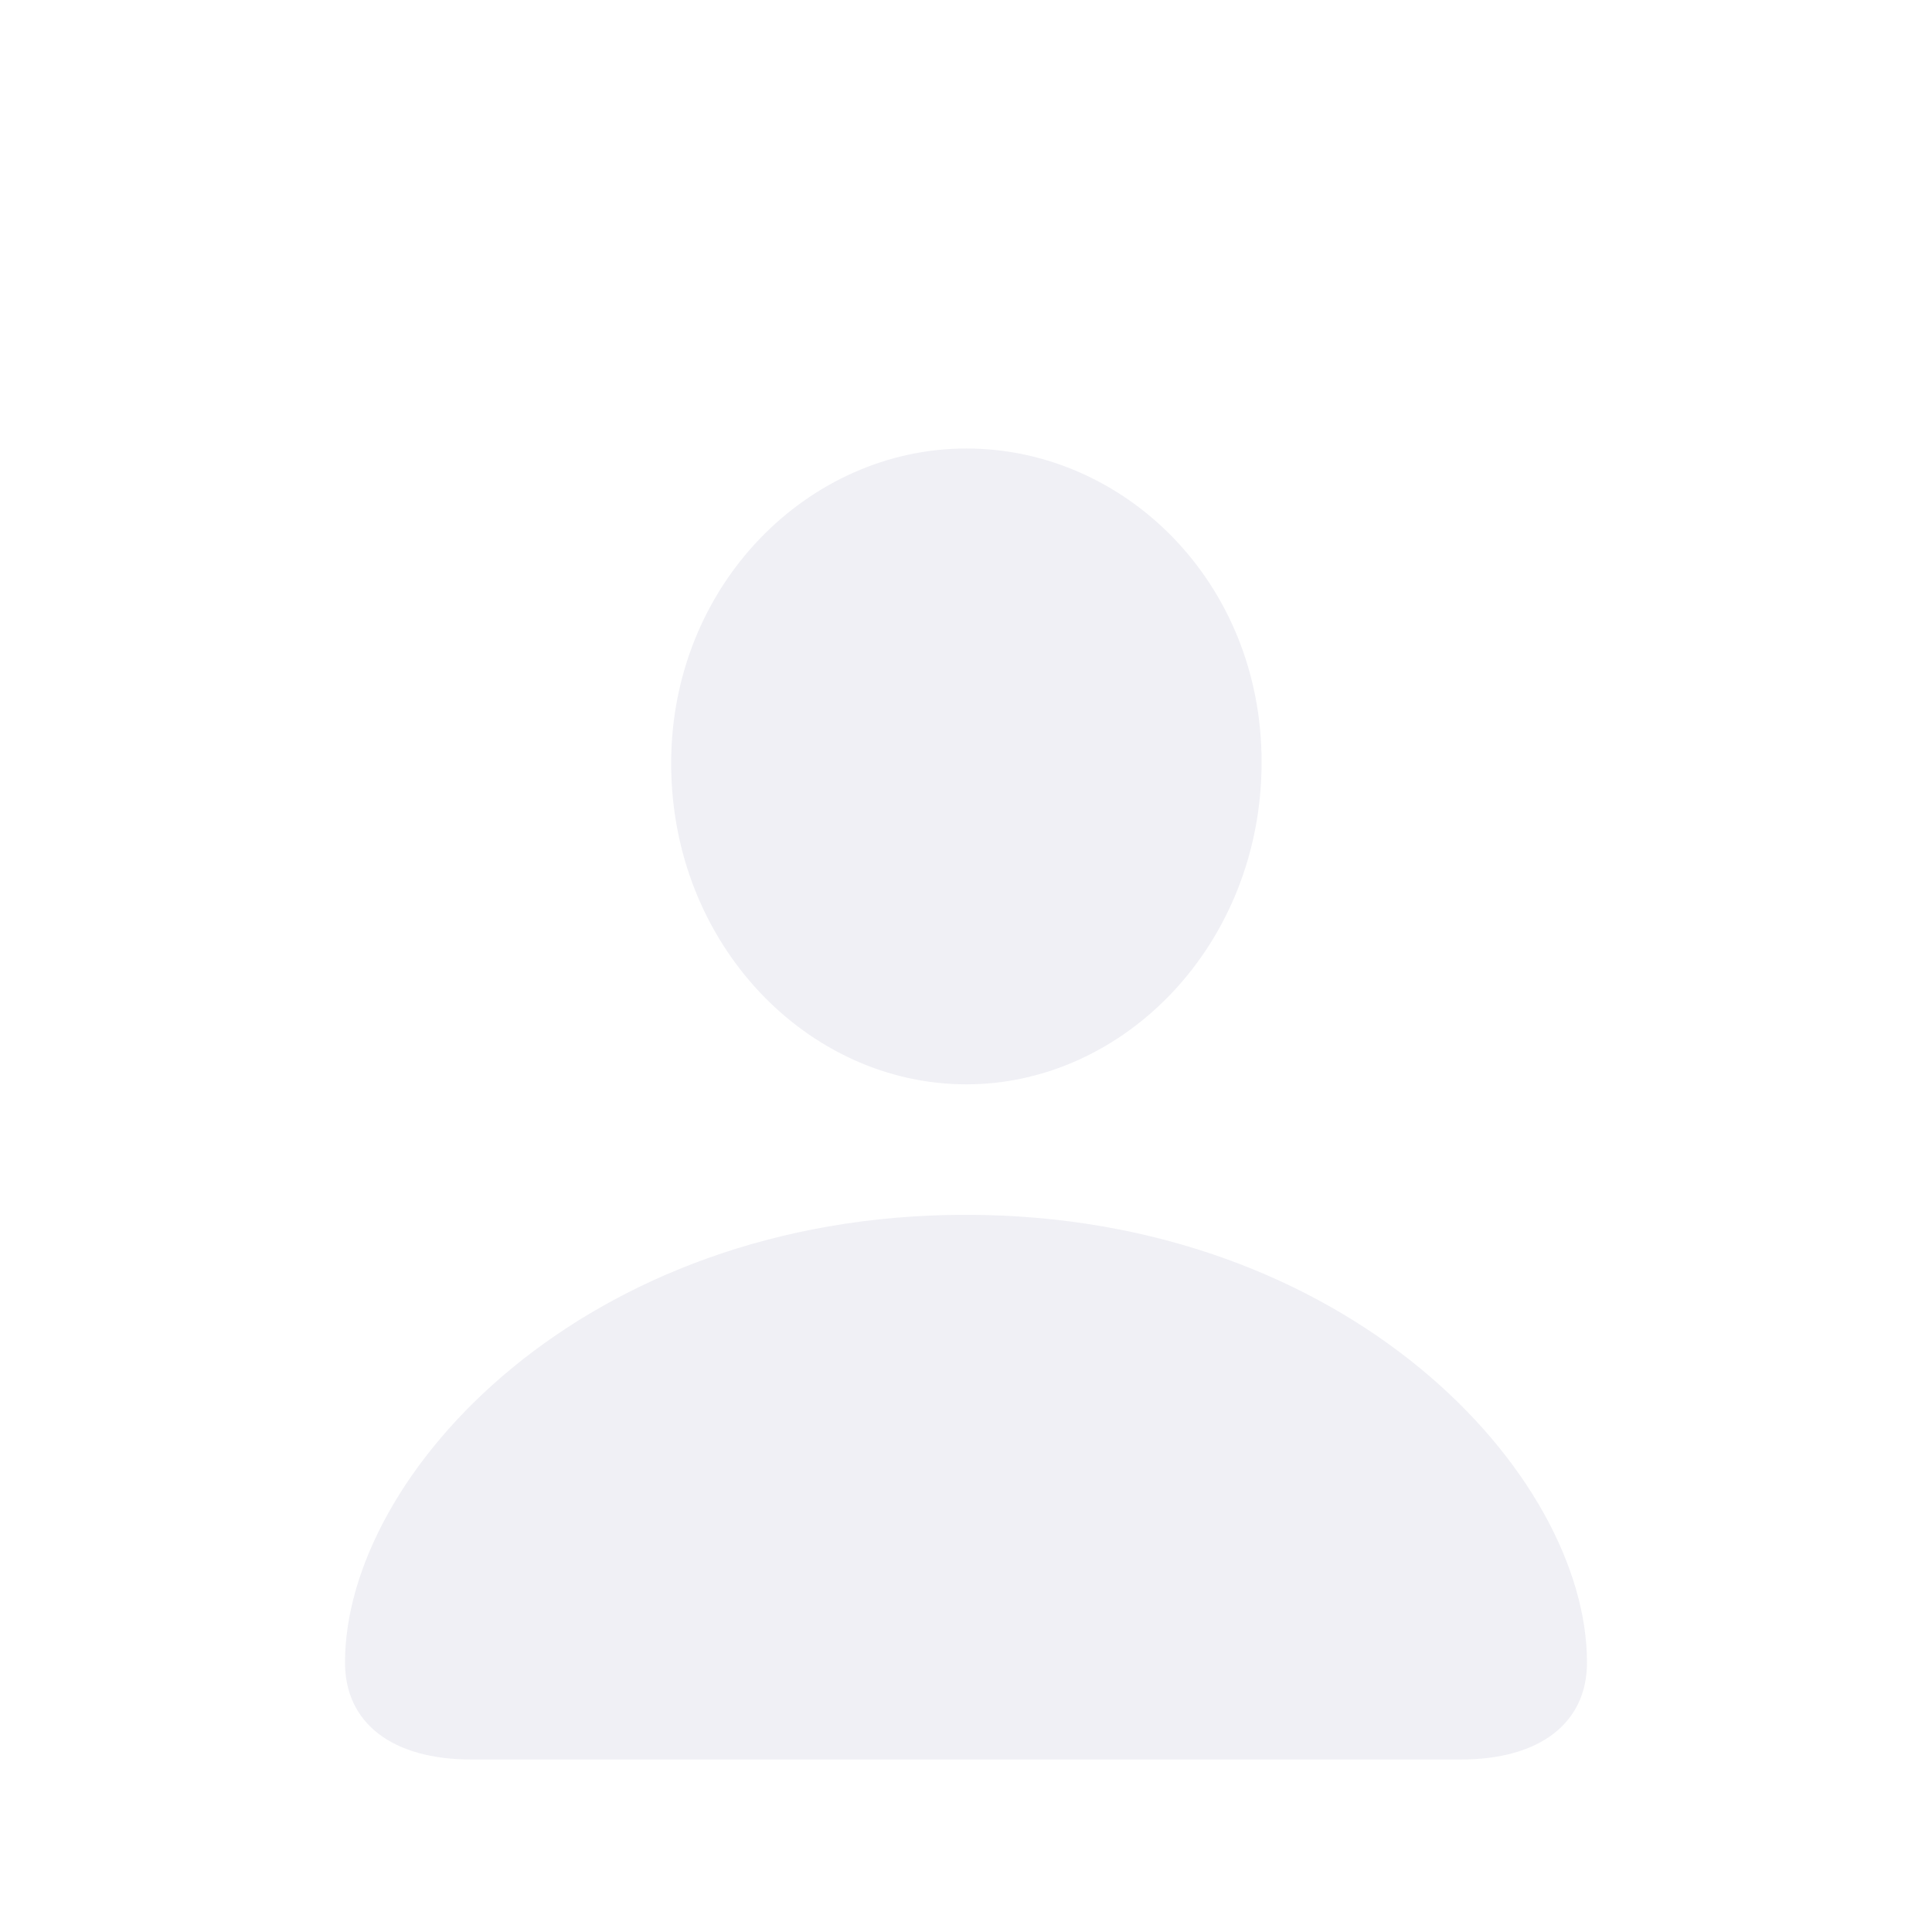 <svg width="28" height="28" viewBox="0 0 28 28" fill="none" xmlns="http://www.w3.org/2000/svg">
<g filter="url(#filter0_ii_937_1966)">
<path d="M6.829 23.5H21.171C22.316 23.5 23 22.972 23 22.095C23 19.368 19.545 15.606 13.995 15.606C8.455 15.606 5 19.368 5 22.095C5 22.972 5.684 23.5 6.829 23.5ZM14.005 13.715C16.294 13.715 18.284 11.686 18.284 9.044C18.284 6.434 16.294 4.5 14.005 4.5C11.717 4.5 9.727 6.476 9.727 9.065C9.727 11.686 11.706 13.715 14.005 13.715Z" fill="#F0F0F5"/>
</g>
<defs>
<filter id="filter0_ii_937_1966" x="5" y="2.5" width="18" height="25" filterUnits="userSpaceOnUse" color-interpolation-filters="sRGB">
<feFlood flood-opacity="0" result="BackgroundImageFix"/>
<feBlend mode="normal" in="SourceGraphic" in2="BackgroundImageFix" result="shape"/>
<feColorMatrix in="SourceAlpha" type="matrix" values="0 0 0 0 0 0 0 0 0 0 0 0 0 0 0 0 0 0 127 0" result="hardAlpha"/>
<feOffset dy="-2"/>
<feGaussianBlur stdDeviation="2"/>
<feComposite in2="hardAlpha" operator="arithmetic" k2="-1" k3="1"/>
<feColorMatrix type="matrix" values="0 0 0 0 0 0 0 0 0 0 0 0 0 0 0 0 0 0 0.25 0"/>
<feBlend mode="normal" in2="shape" result="effect1_innerShadow_937_1966"/>
<feColorMatrix in="SourceAlpha" type="matrix" values="0 0 0 0 0 0 0 0 0 0 0 0 0 0 0 0 0 0 127 0" result="hardAlpha"/>
<feOffset dy="4"/>
<feGaussianBlur stdDeviation="2"/>
<feComposite in2="hardAlpha" operator="arithmetic" k2="-1" k3="1"/>
<feColorMatrix type="matrix" values="0 0 0 0 1 0 0 0 0 1 0 0 0 0 1 0 0 0 0.25 0"/>
<feBlend mode="normal" in2="effect1_innerShadow_937_1966" result="effect2_innerShadow_937_1966"/>
</filter>
</defs>
</svg>

